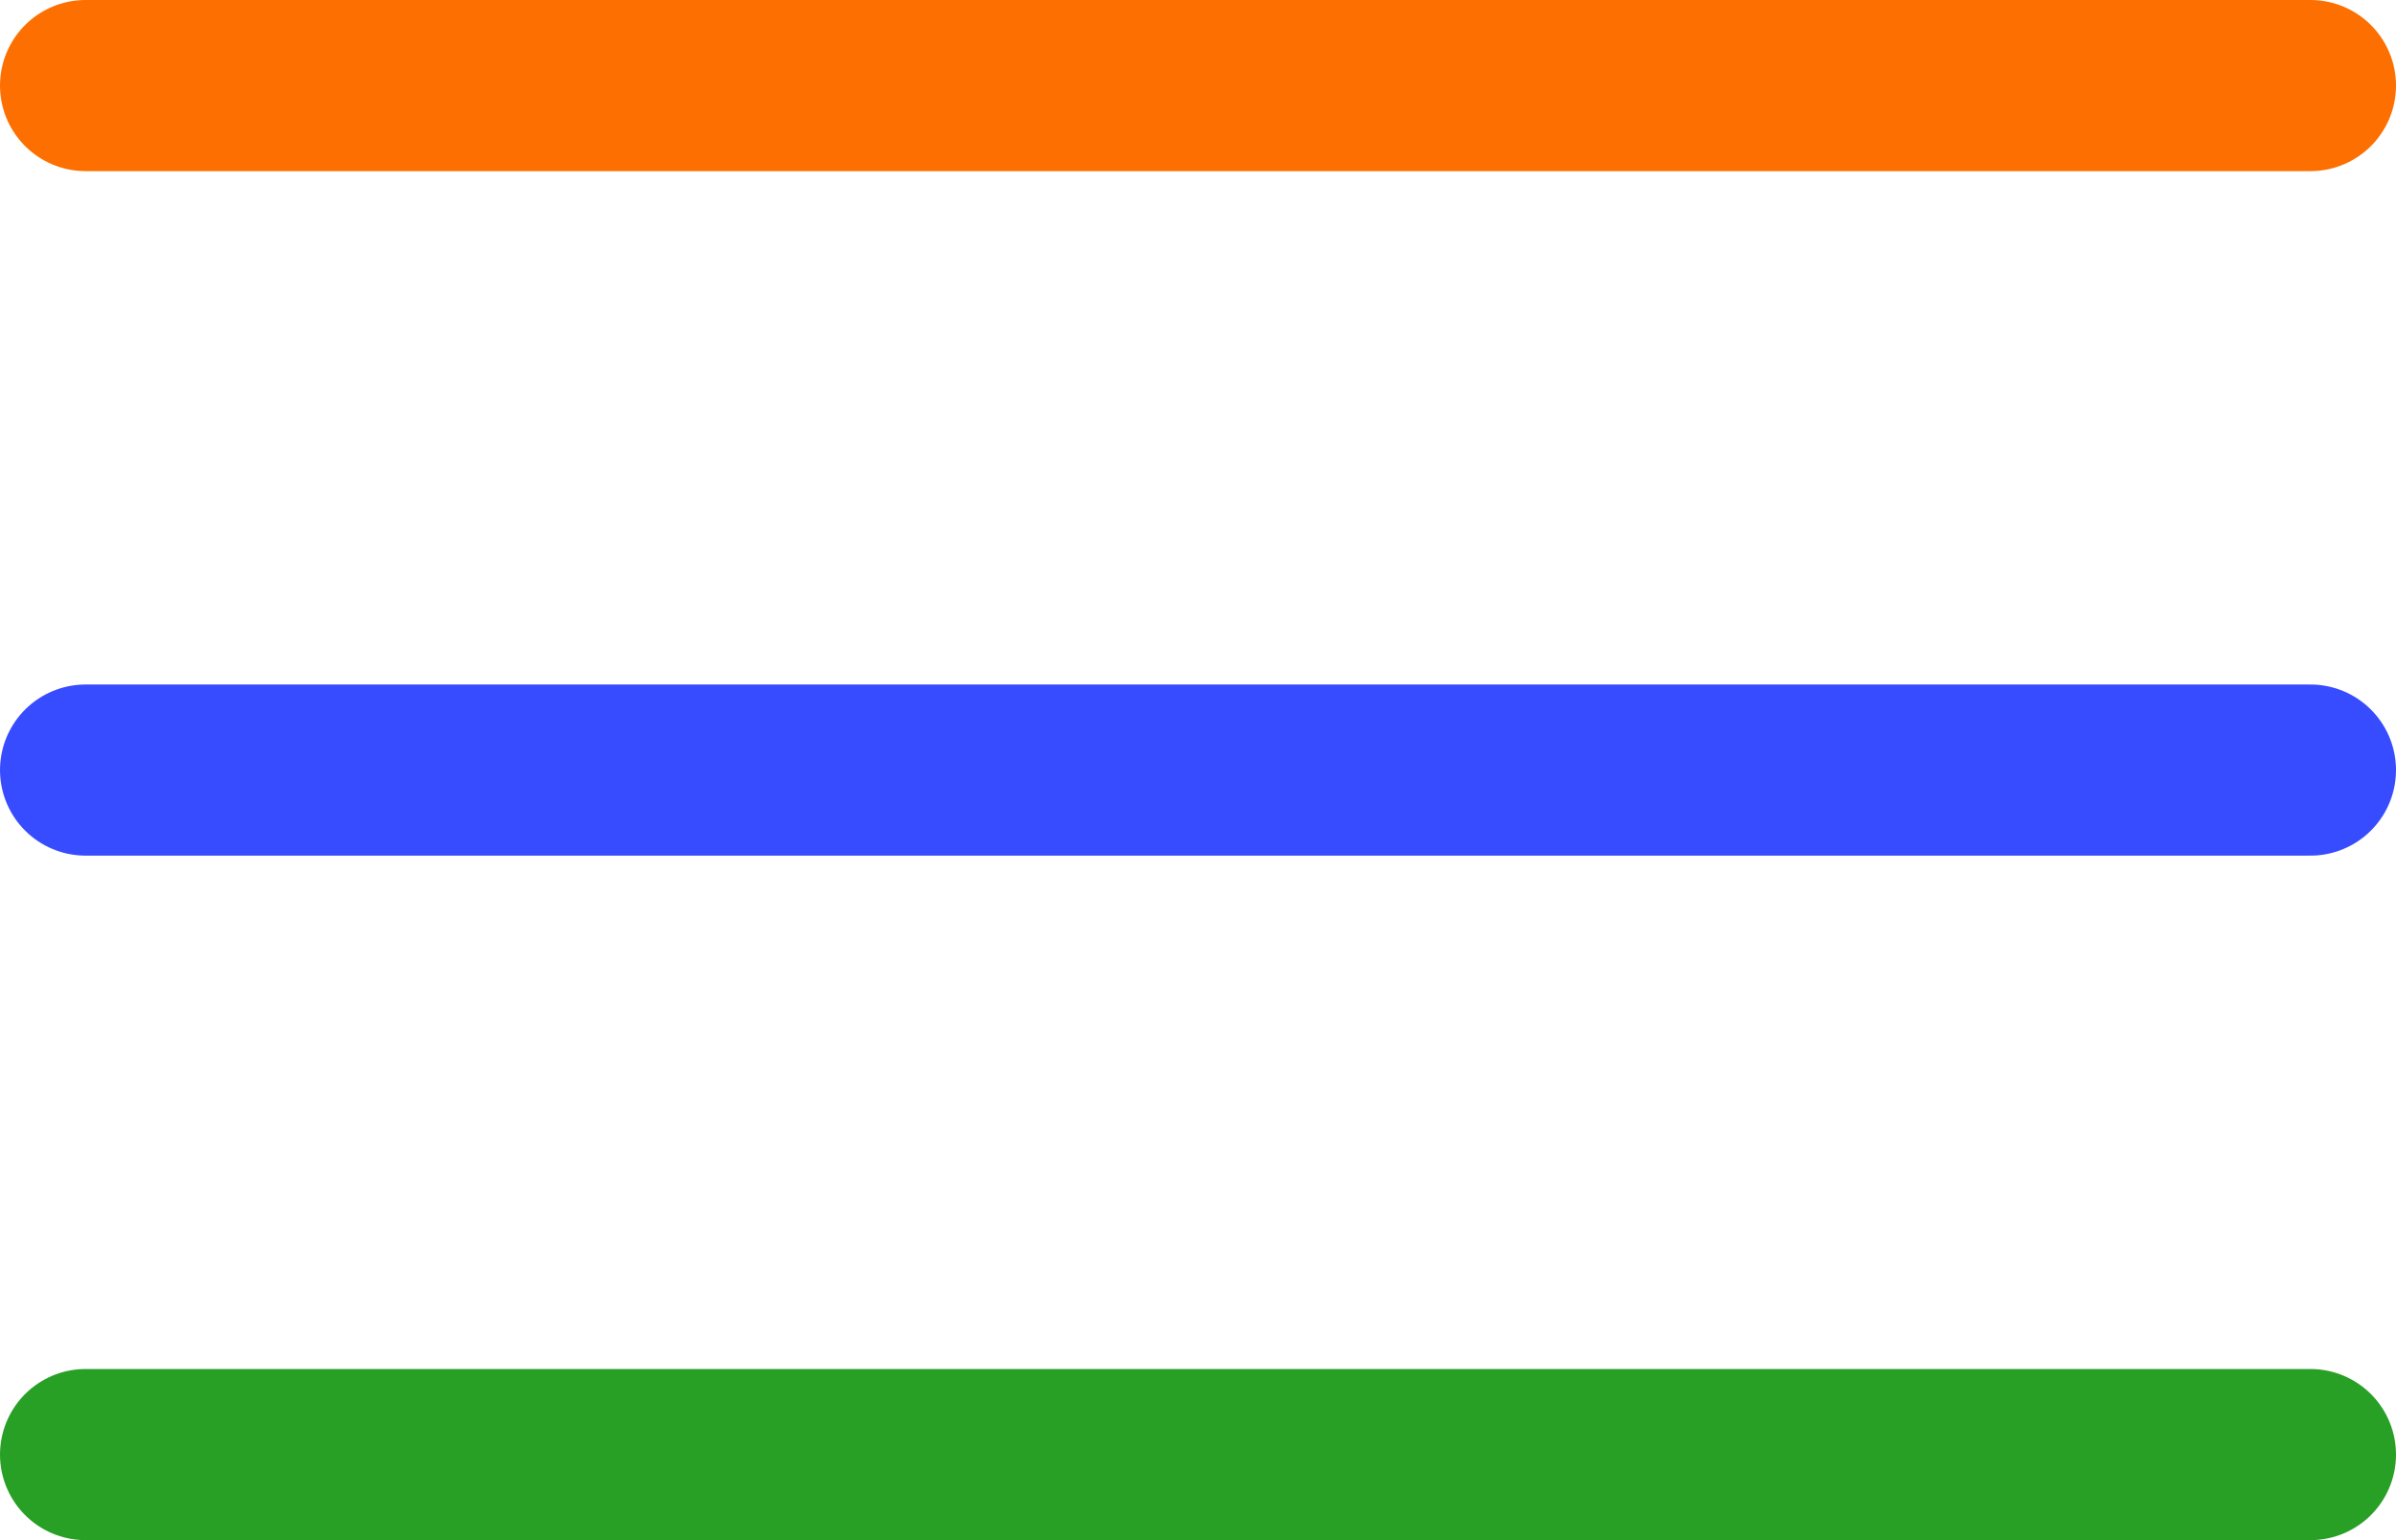 <svg width="28" height="18" viewBox="0 0 28 18" fill="none" xmlns="http://www.w3.org/2000/svg">
<path d="M1 1H27" stroke="#FD6F00" stroke-width="2" stroke-linecap="round" stroke-linejoin="round"/>
<path d="M1 9H27" stroke="#384CFF" stroke-width="2" stroke-linecap="round" stroke-linejoin="round"/>
<path d="M1 17H27" stroke="#289F25" stroke-width="2" stroke-linecap="round" stroke-linejoin="round"/>
</svg>
